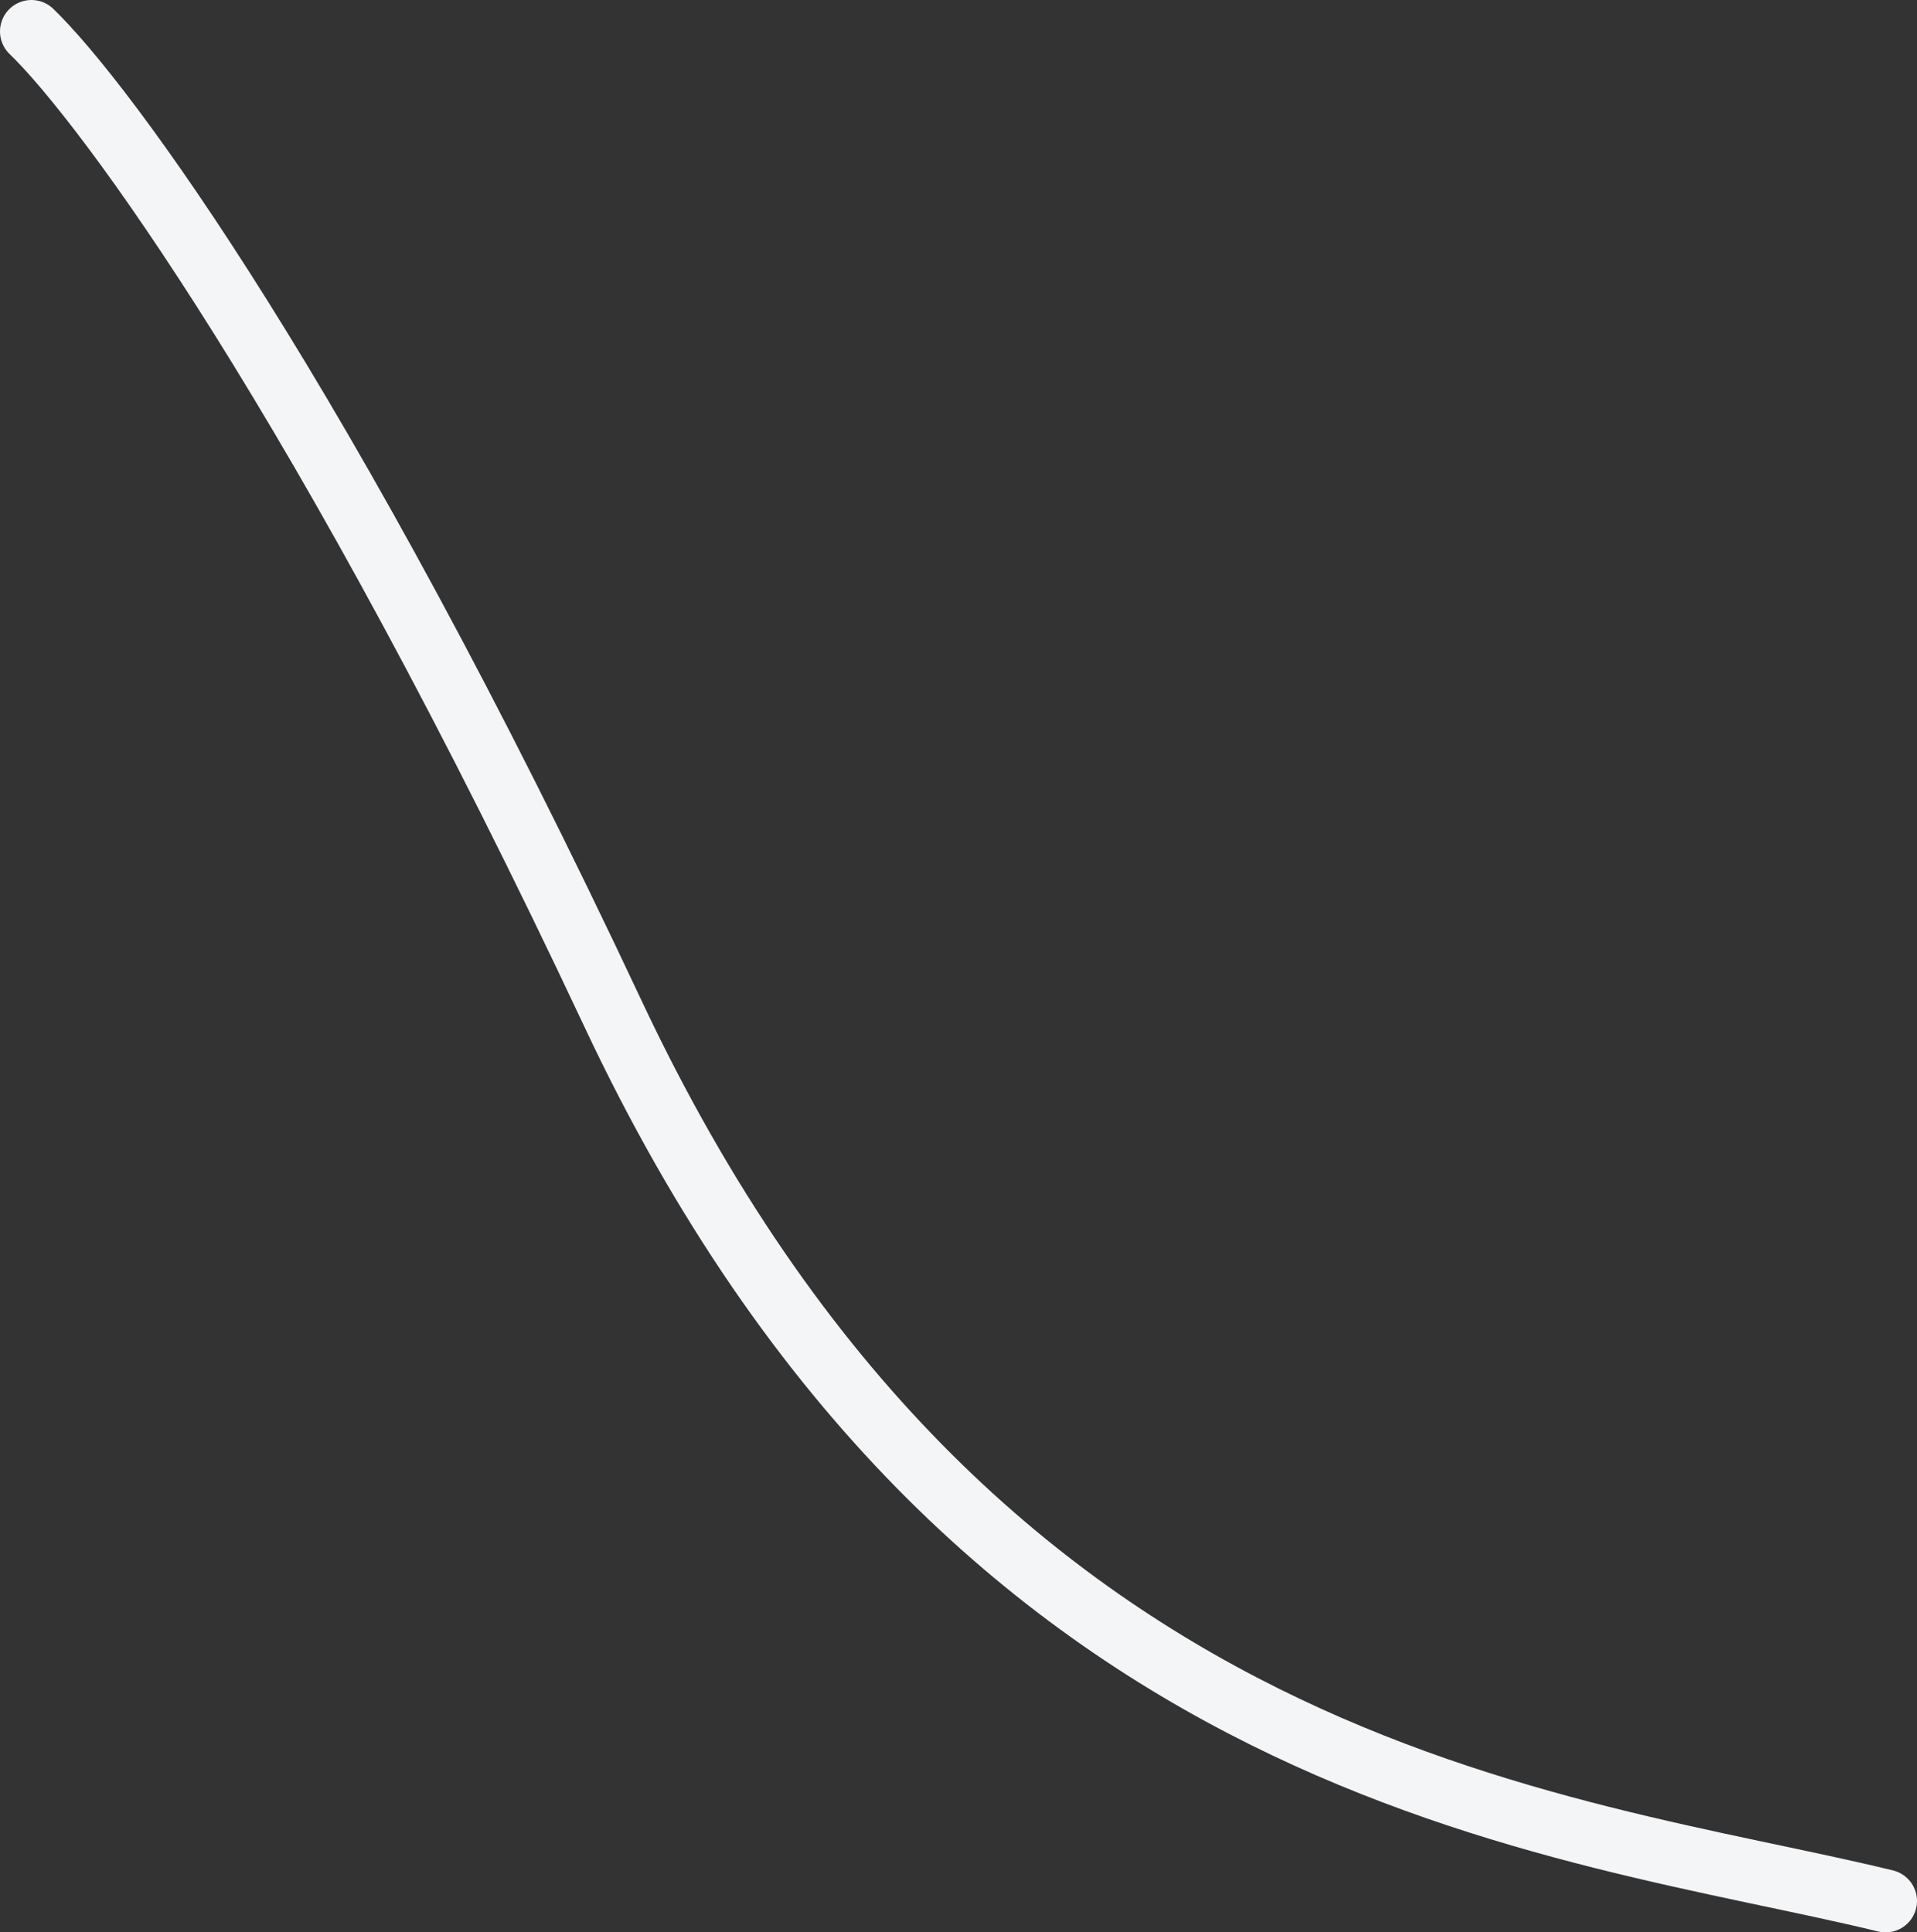 <svg width="122" height="123" viewBox="0 0 122 123" fill="none" xmlns="http://www.w3.org/2000/svg">
<rect x="0" y="0" width="122" height="123" fill="#333333" stroke="none"/>
<path d="M2 2C6.667 6.5 20.6 25.3 39 64.5C62 113.5 99.5 116 120 121" stroke="#F3F5F7" stroke-width="4" stroke-linecap="round"/>
</svg>
